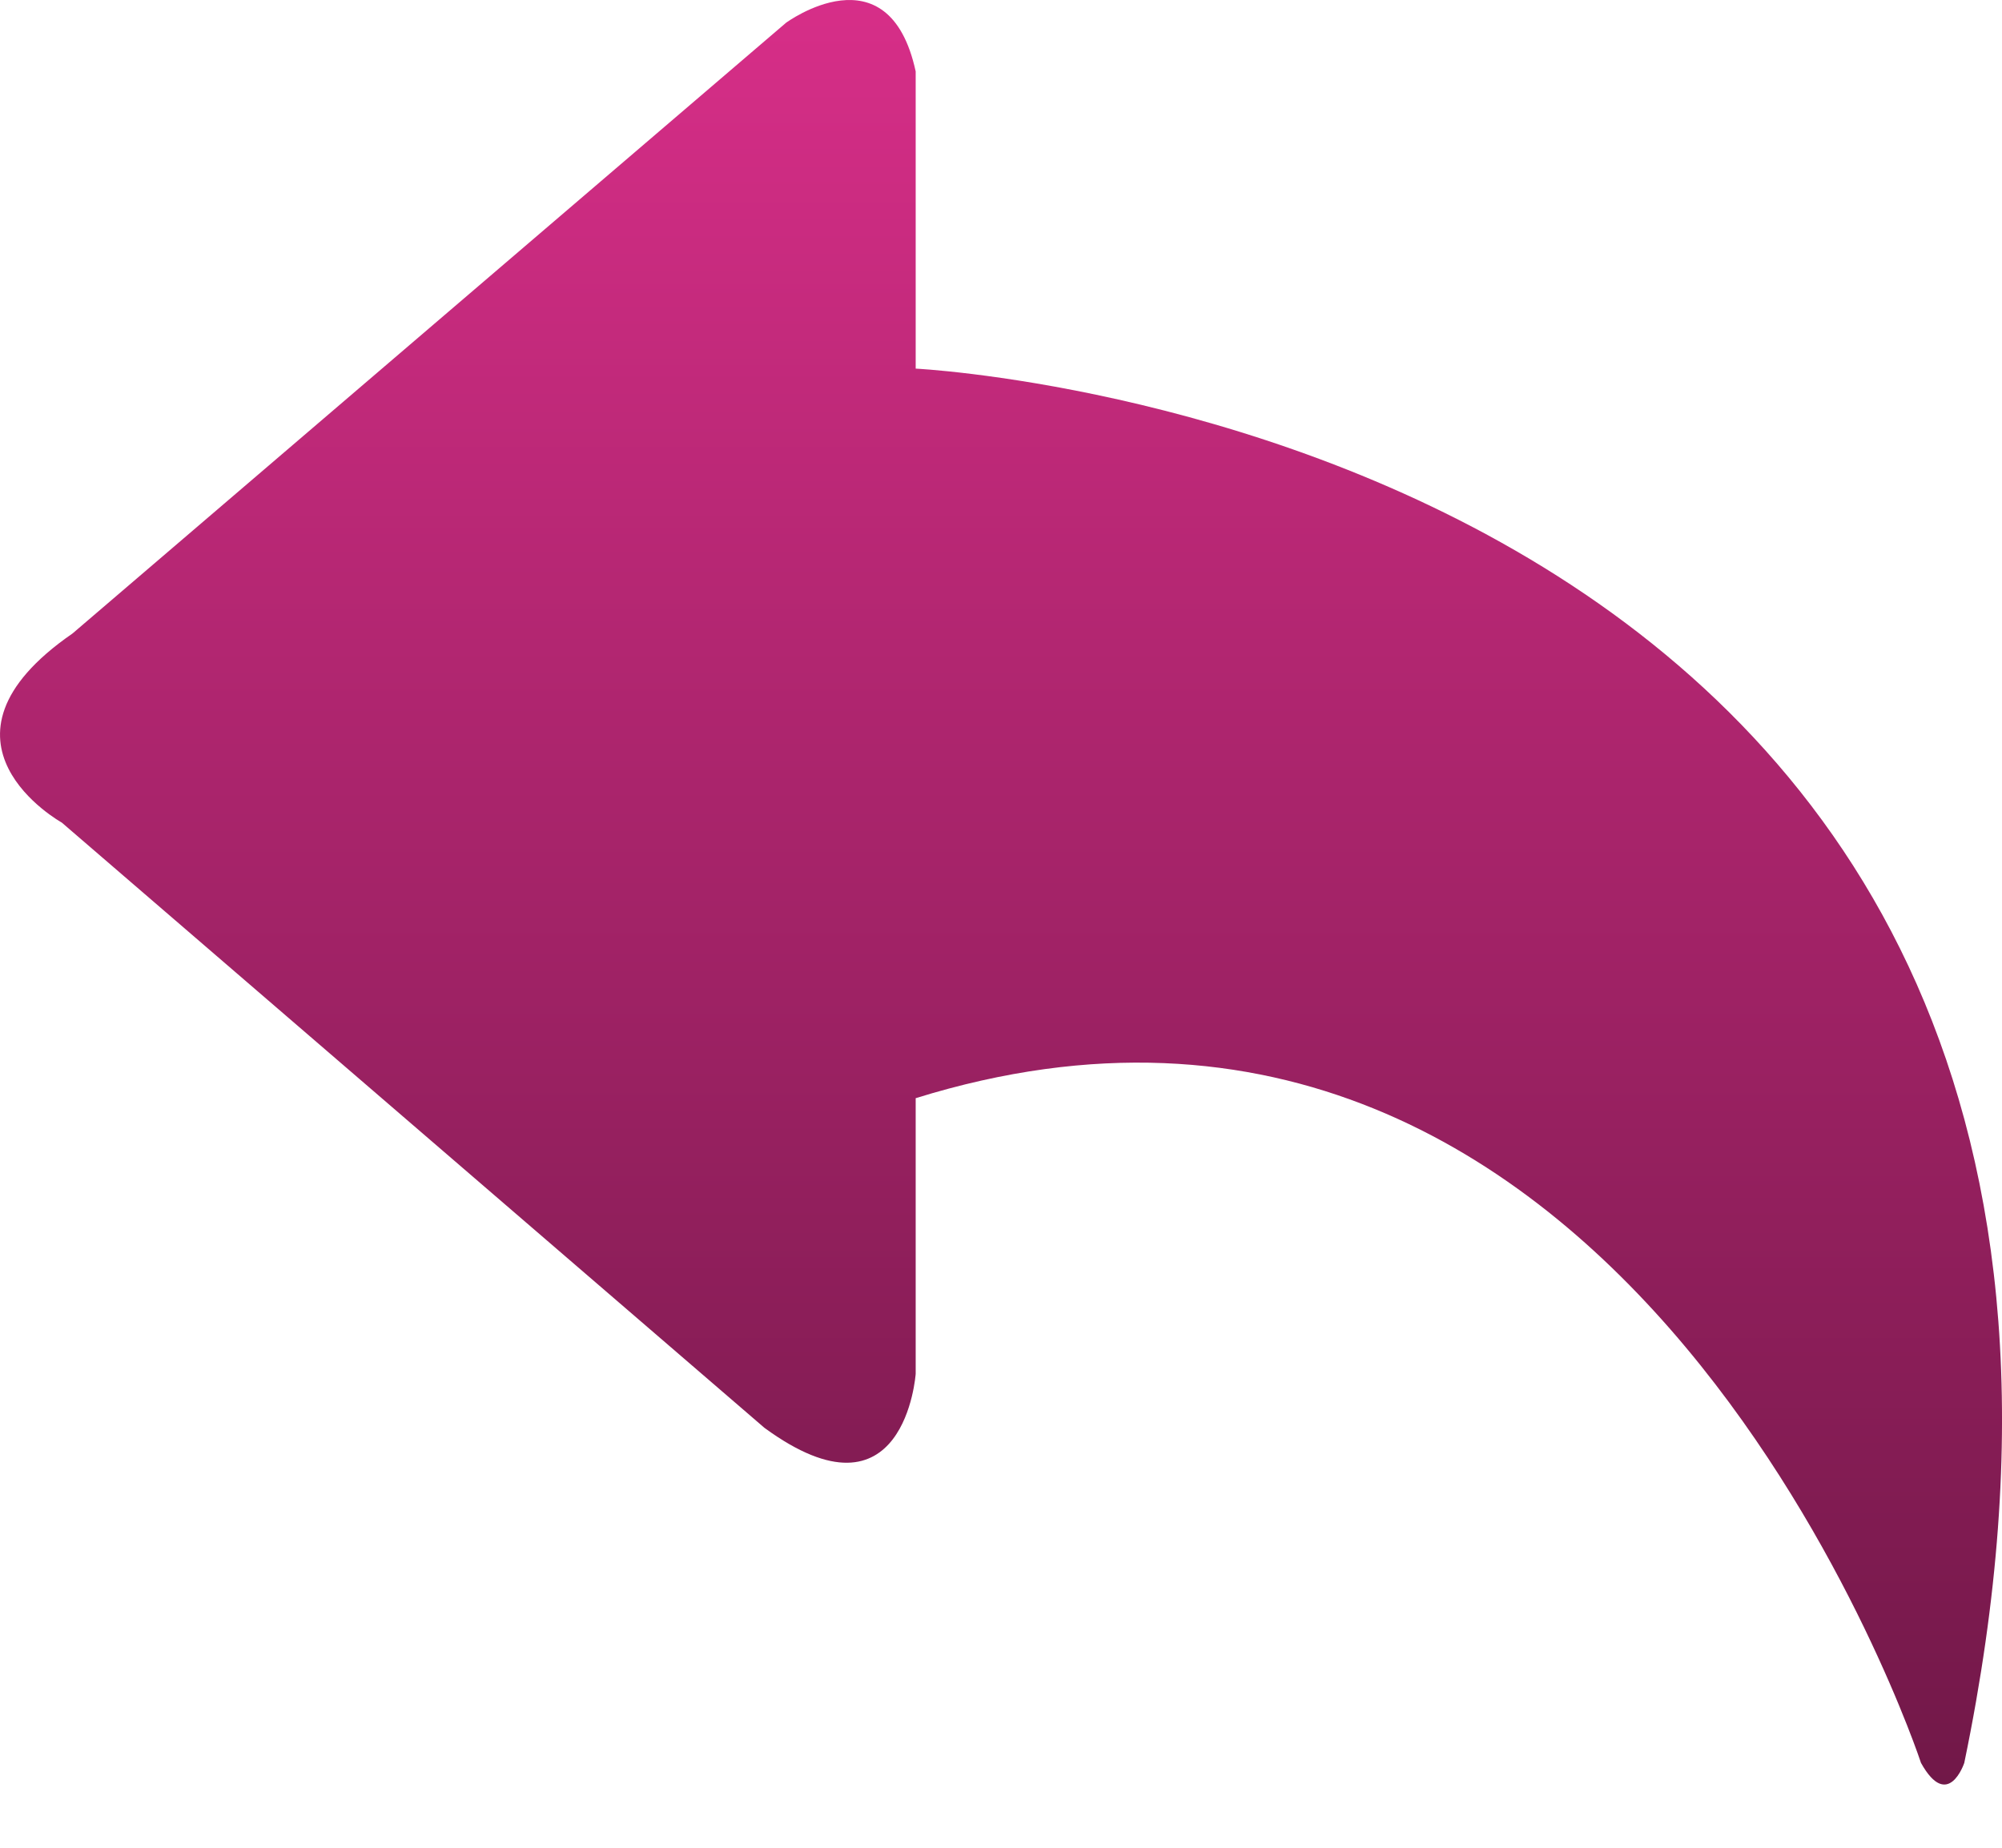 <svg width="13" height="12" viewBox="0 0 13 12" fill="none" xmlns="http://www.w3.org/2000/svg">
<path d="M5.946 2.394V0.464C5.771 -0.343 5.104 0.148 5.104 0.148L0.471 4.114C-0.546 4.816 0.401 5.342 0.401 5.342L4.964 9.273C5.876 9.94 5.946 8.922 5.946 8.922V7.132C10.579 5.693 12.474 11.449 12.474 11.449C12.65 11.765 12.755 11.449 12.755 11.449C14.545 2.815 5.946 2.394 5.946 2.394H5.946Z" fill="url(#paint0_linear_1841_4722)"/>
<defs>
<linearGradient id="paint0_linear_1841_4722" x1="6.5" y1="0" x2="6.5" y2="11.589" gradientUnits="userSpaceOnUse">
<stop stop-color="#D72E88"/>
<stop offset="1" stop-color="#711848"/>
</linearGradient>
</defs>
</svg>
